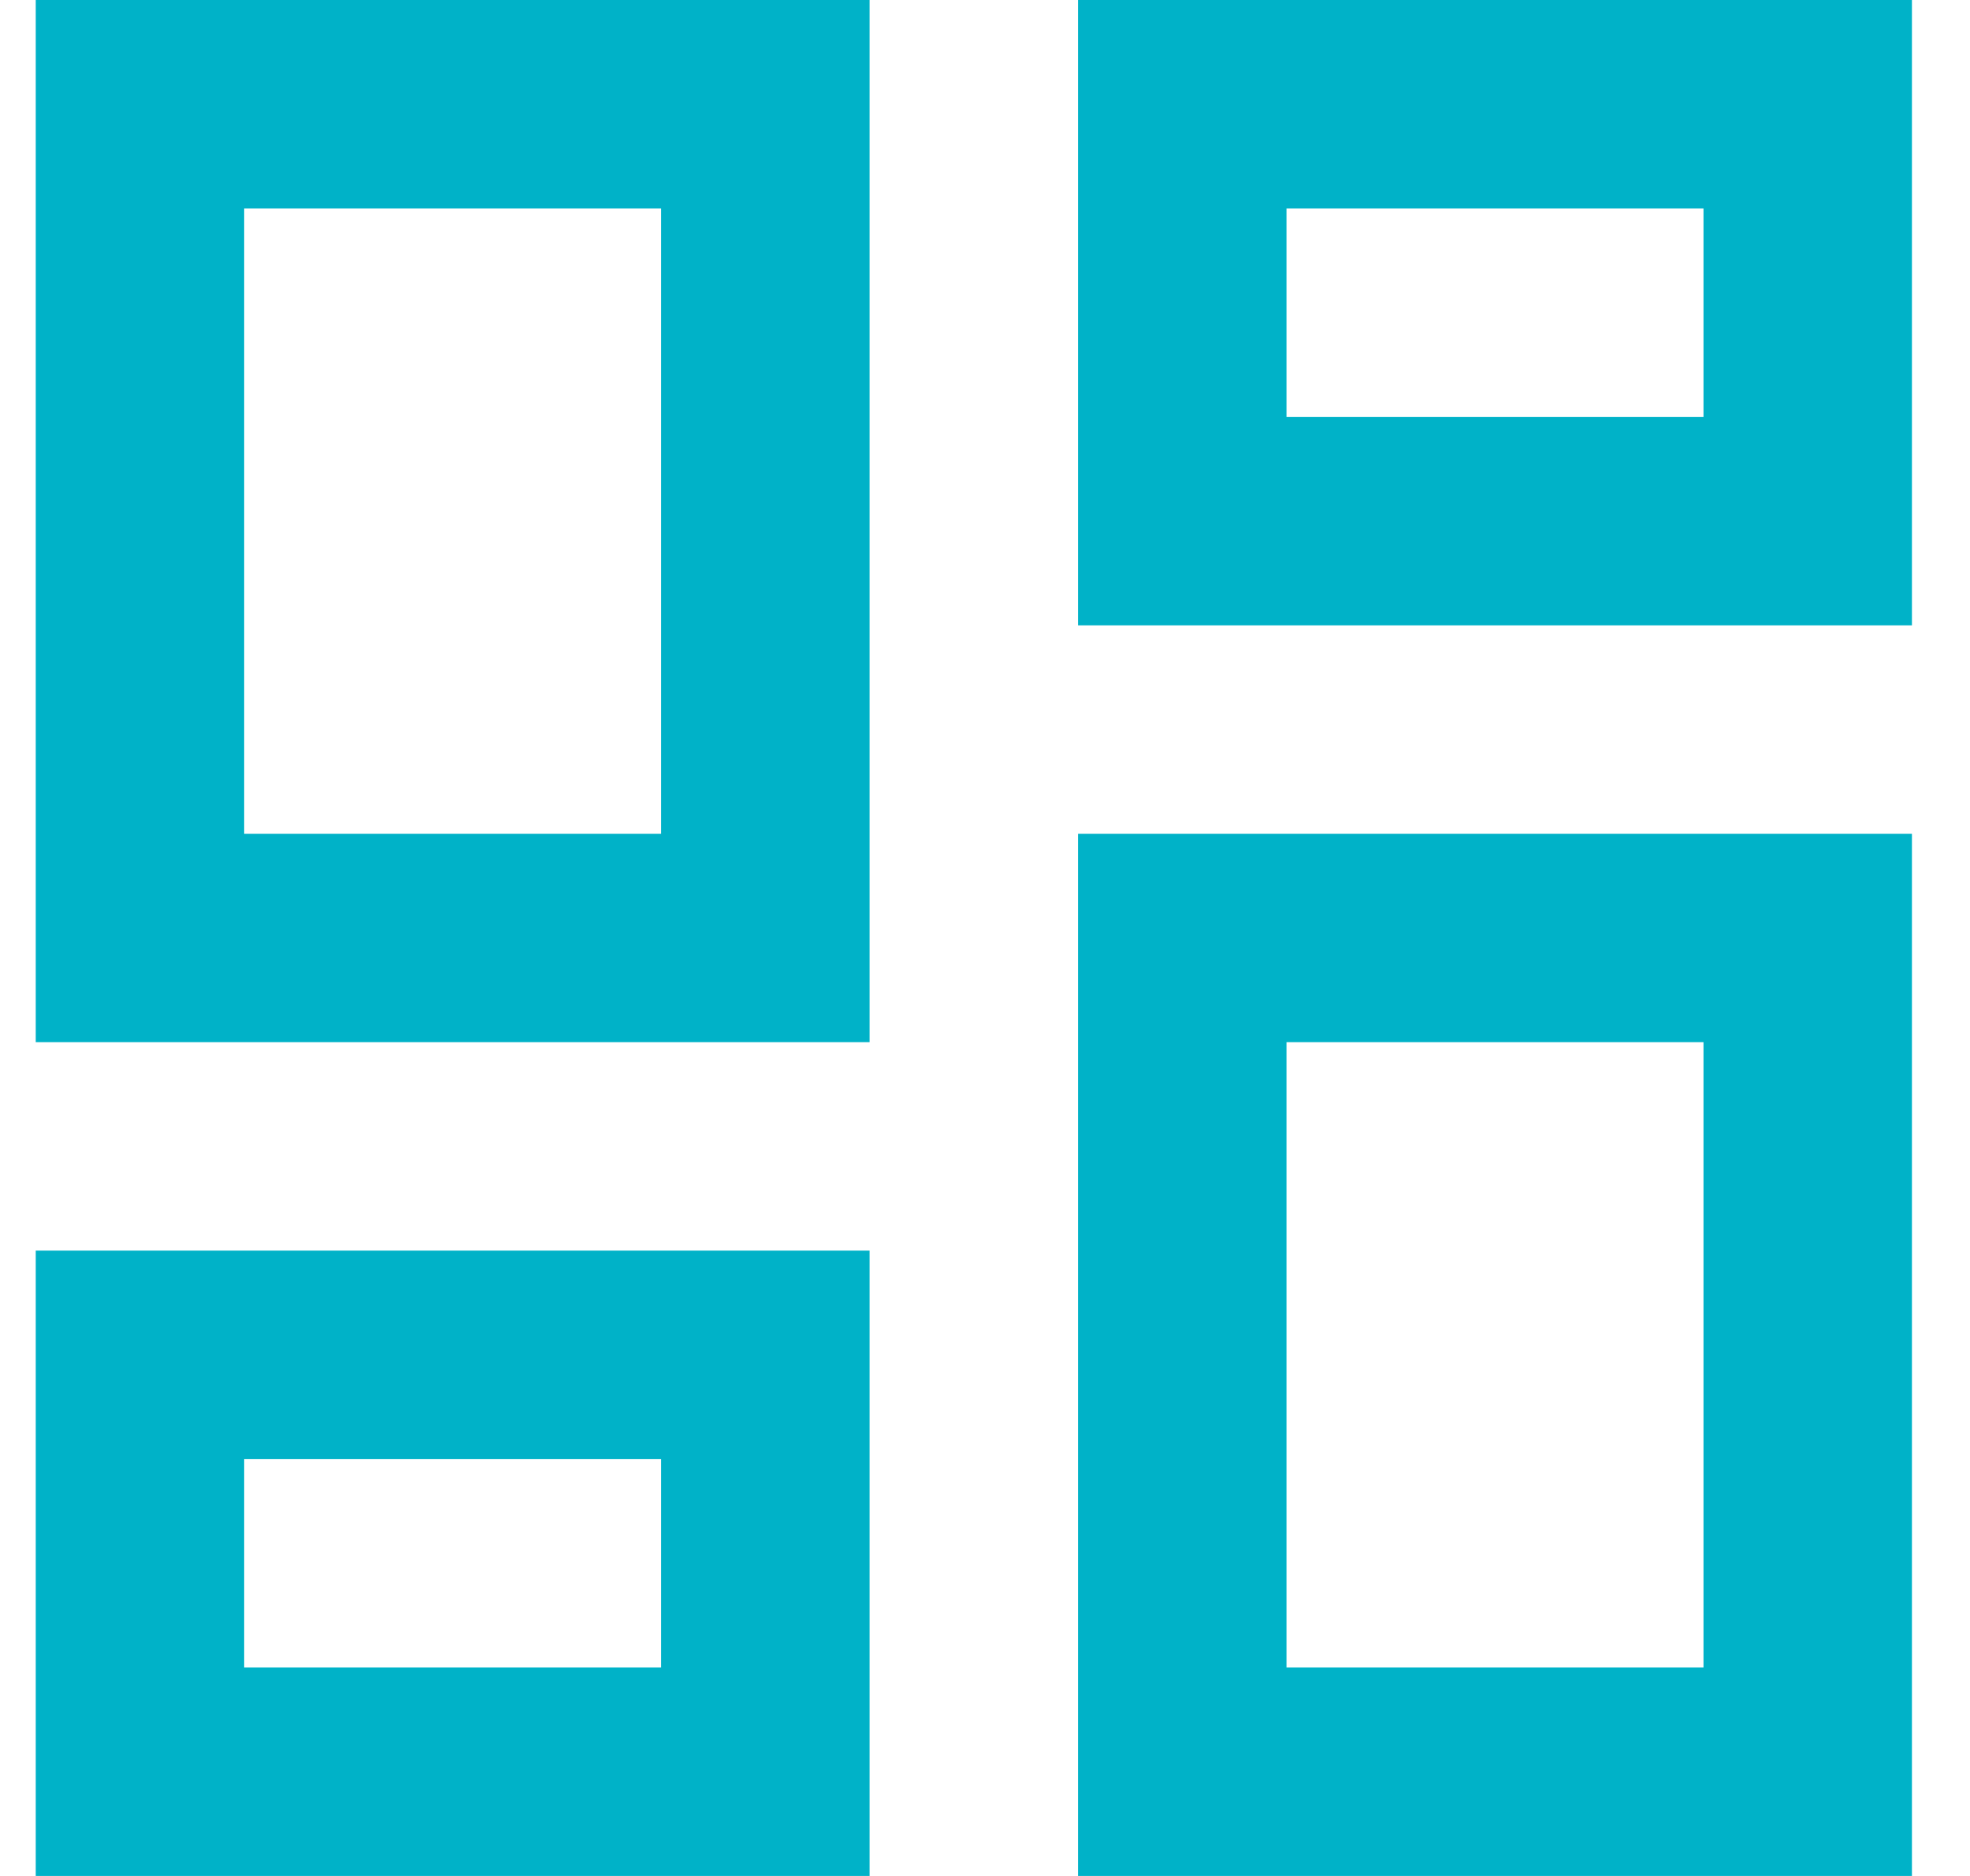 <svg width="21" height="20" viewBox="0 0 21 20" fill="none" xmlns="http://www.w3.org/2000/svg">
<path d="M18.159 2.222V4.444H13.714V2.222H18.159ZM7.048 2.222V8.889H2.603V2.222H7.048ZM18.159 11.111V17.778H13.714V11.111H18.159ZM7.048 15.556V17.778H2.603V15.556H7.048ZM20.381 0H11.492V6.667H20.381V0ZM9.27 0H0.381V11.111H9.27V0ZM20.381 8.889H11.492V20H20.381V8.889ZM9.27 13.333H0.381V20H9.27V13.333Z" fill="#00B2C8"/>
</svg>
